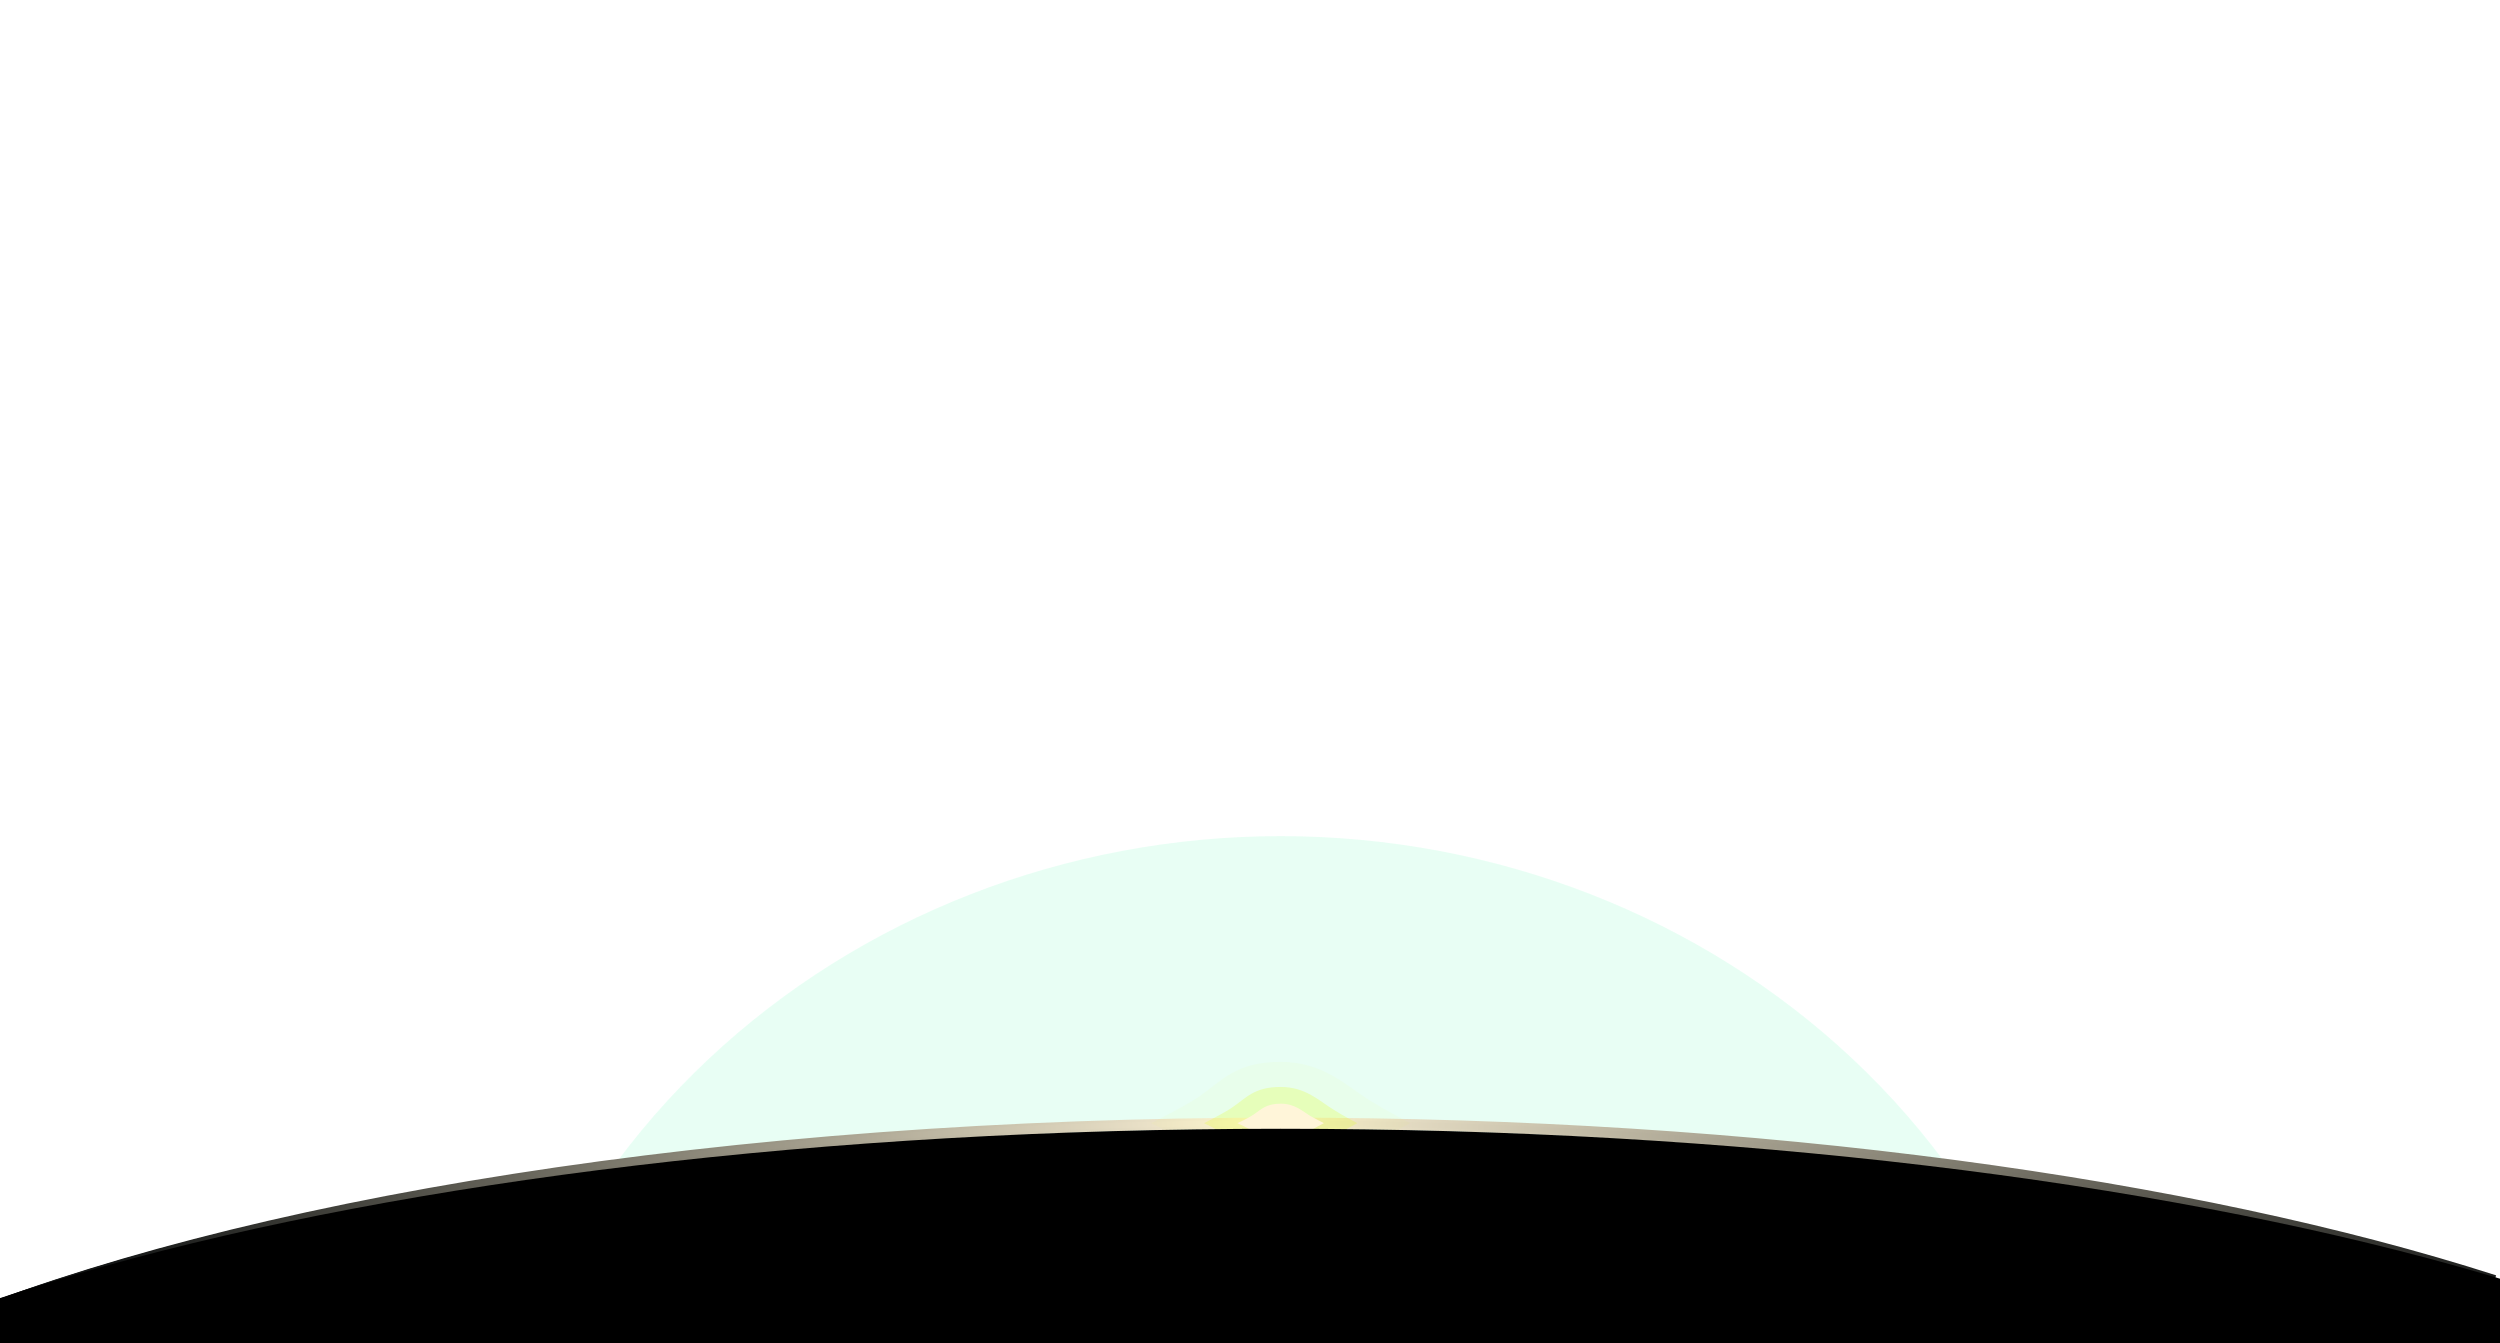 <svg version="1.2" xmlns="http://www.w3.org/2000/svg" viewBox="0 0 897 482" width="897" height="482"><defs><filter x="-50%" y="-50%" width="200%" height="200%" id="f1"> <feGaussianBlur stdDeviation="150"/> </filter><filter x="-50%" y="-50%" width="200%" height="200%" id="f2"> <feGaussianBlur stdDeviation="7"/> </filter><linearGradient id="P" gradientUnits="userSpaceOnUse"/><linearGradient id="g1" x2="1" href="#P" gradientTransform="matrix(874.5,0,0,70.437,41,490.5)"><stop stop-color="#131515"/><stop offset=".47" stop-color="#fff5d9"/><stop offset="1" stop-color="#131515"/></linearGradient><linearGradient id="g2" x2="1" href="#P" gradientTransform="matrix(874.5,0,0,129.473,38,490.5)"><stop stop-color="#131515"/><stop offset=".47" stop-color="#fff5d9"/><stop offset="1" stop-color="#131515"/></linearGradient><filter x="-50%" y="-50%" width="200%" height="200%" id="f3"> <feGaussianBlur stdDeviation="5.7"/> </filter><filter x="-50%" y="-50%" width="200%" height="200%" id="f4"> <feGaussianBlur stdDeviation="3.8"/> </filter><filter x="-50%" y="-50%" width="200%" height="200%" id="f5"> <feGaussianBlur stdDeviation="2.3"/> </filter><filter x="-50%" y="-50%" width="200%" height="200%" id="f6"> <feGaussianBlur stdDeviation="1"/> </filter></defs><style>.a{opacity:.3;filter:url(#f1);fill:#00fb87}.b{filter:url(#f2);fill:none;stroke:url(#g1);stroke-width:4}.c{fill:none;stroke:url(#g2);stroke-width:2}.d{opacity:.2;filter:url(#f3);fill:#e1ff26}.e{opacity:.5;filter:url(#f4);fill:#e1ff26}.f{filter:url(#f5);fill:#fff5d9}.g{filter:url(#f6);fill:#fff5d9}</style><path class="a" d="m750 573.5c0-72.5-30.6-142.1-85.1-193.4-54.5-51.3-128.4-80.1-205.4-80.1-77 0-150.9 28.8-205.4 80.1-54.5 51.3-85.1 120.9-85.1 193.4h290.5z"/><path class="b" d="m895 459.5c-108-34.7-262.9-56.5-435-56.5-199.2 0-375.4 29.2-482.5 73.9"/><path class="c" d="m1048 578c0-96.6-264.6-175-591-175-326.4 0-591 78.4-591 175"/><path class="d" d="m506 403c0 0-8.8 4.6-14.6 8.3-8.5 5.3-16.7 13.7-31.9 13.7-16.9 0-21.1-6-29.2-12.4-4.2-3.3-17.3-9.6-17.3-9.6 0 0 12.2-6.1 17.3-9.6 8.3-5.8 13.2-12.4 29.2-12.4 15.2 0 23.4 8.4 31.9 13.8 5.8 3.6 14.6 8.2 14.6 8.2z"/><path class="e" d="m487 403c0 0-5.2 2.7-8.6 4.9-5.1 3.1-9.9 8.1-18.9 8.1-10 0-12.5-3.5-17.3-7.3-2.5-2-10.2-5.7-10.2-5.7 0 0 7.2-3.6 10.2-5.7 5-3.4 7.8-7.3 17.3-7.3 9 0 13.8 5 18.9 8.1 3.4 2.2 8.6 4.9 8.6 4.9z"/><path class="f" d="m475 403c0 0-2.9 1.5-4.9 2.6-2.8 1.7-5.5 4.4-10.6 4.4-5.6 0-7-1.9-9.7-3.9-1.4-1.1-5.8-3.1-5.8-3.1 0 0 4.1-1.9 5.8-3.1 2.7-1.8 4.4-3.9 9.7-3.9 5.1 0 7.8 2.7 10.6 4.4 2 1.1 4.9 2.6 4.9 2.6z"/><path class="g" d="m459.5 405c-2.5 0-4.5-0.9-4.5-2 0-1.1 2-2 4.5-2 2.5 0 4.5 0.9 4.5 2 0 1.1-2 2-4.5 2z"/><path fill-rule="evenodd" d="m1066 580v140h-1215v-146h2.3c11-93.9 278.2-169 606.2-169 328 0 595.2 75.1 606.2 169h0.3z"/></svg>